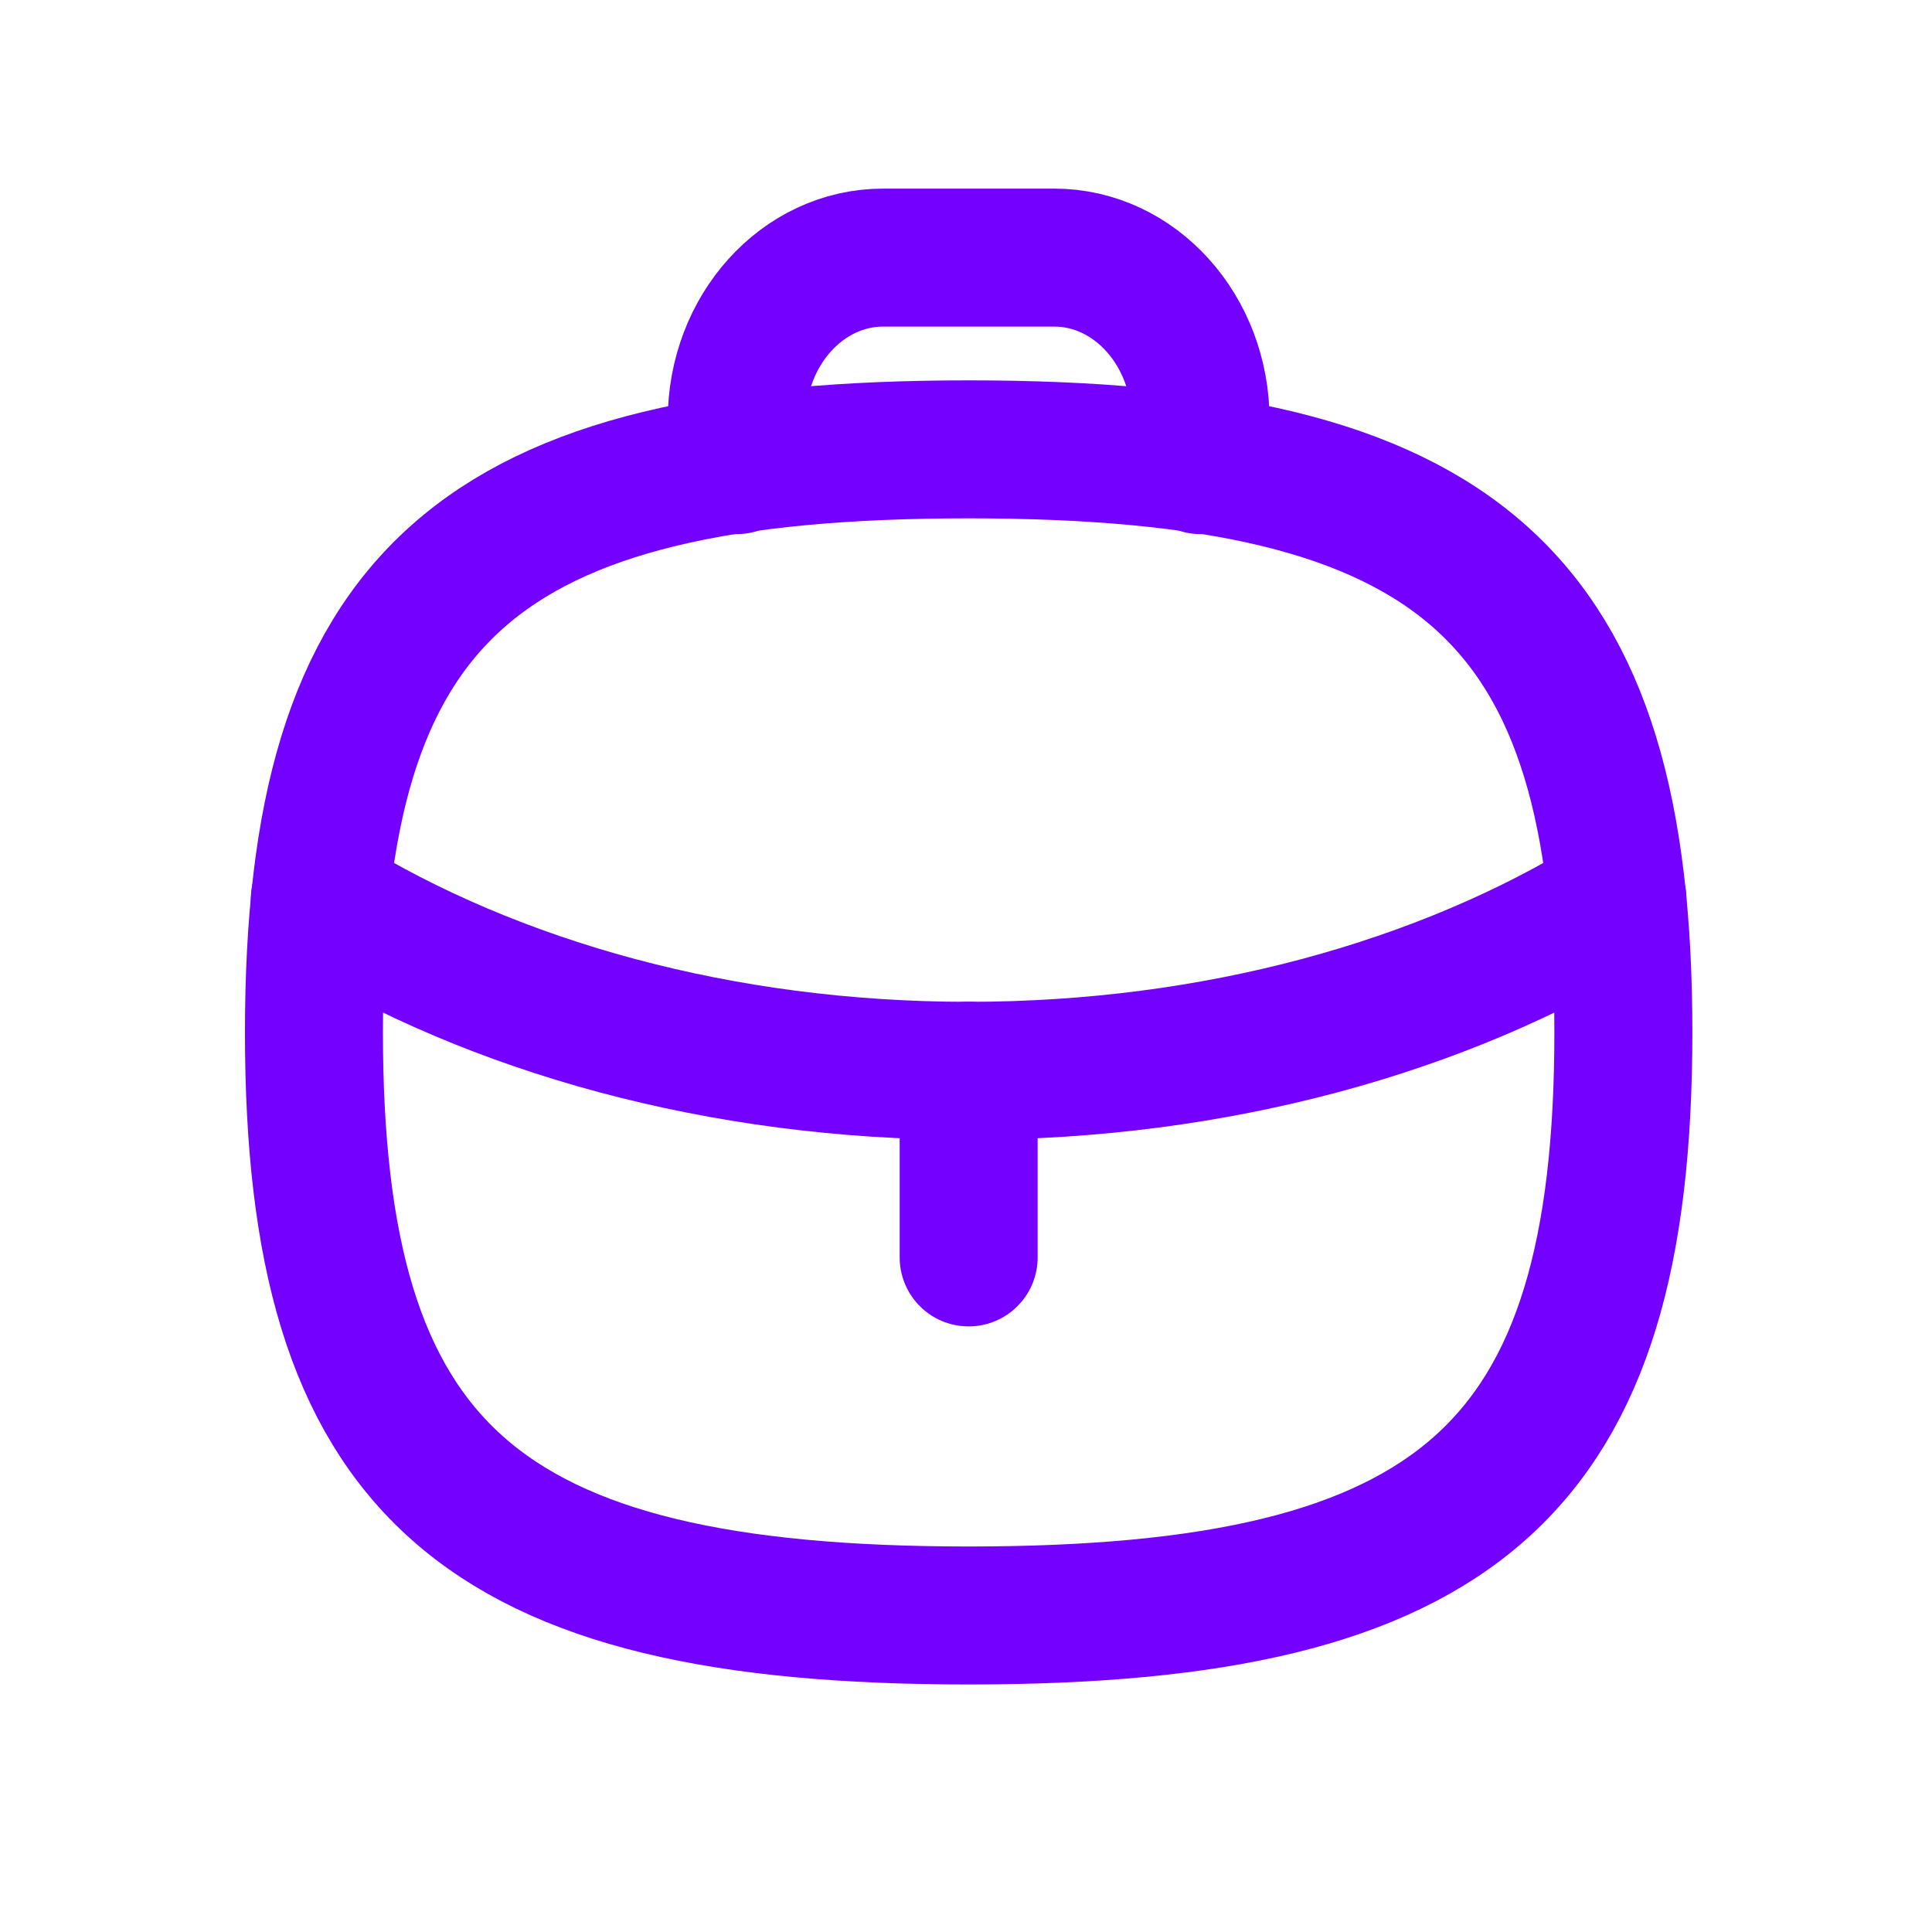 <svg width="24" height="24" viewBox="0 0 24 24" fill="none" xmlns="http://www.w3.org/2000/svg">
<path d="M12.033 15.62V13.3" stroke="#7400FF" stroke-width="1.714" stroke-linecap="round" stroke-linejoin="round"/>
<path d="M20.093 11.171L20.068 11.189C17.929 12.507 15.105 13.302 12.029 13.302C8.953 13.302 6.137 12.507 3.999 11.189L3.973 11.171" stroke="#7400FF" stroke-width="1.714" stroke-linecap="round" stroke-linejoin="round"/>
<path fill-rule="evenodd" clip-rule="evenodd" d="M3.9 12.825C3.9 7.393 5.933 5.582 12.033 5.582C18.134 5.582 20.166 7.393 20.166 12.825C20.166 18.257 18.134 20.068 12.033 20.068C5.933 20.068 3.9 18.257 3.9 12.825Z" stroke="#7400FF" stroke-width="1.714" stroke-linecap="round" stroke-linejoin="round"/>
<path d="M14.914 5.778V5.221C14.914 4.105 14.099 3.2 13.095 3.2H10.971C9.967 3.2 9.152 4.105 9.152 5.221V5.778" stroke="#7400FF" stroke-width="1.714" stroke-linecap="round" stroke-linejoin="round"/>
</svg>

